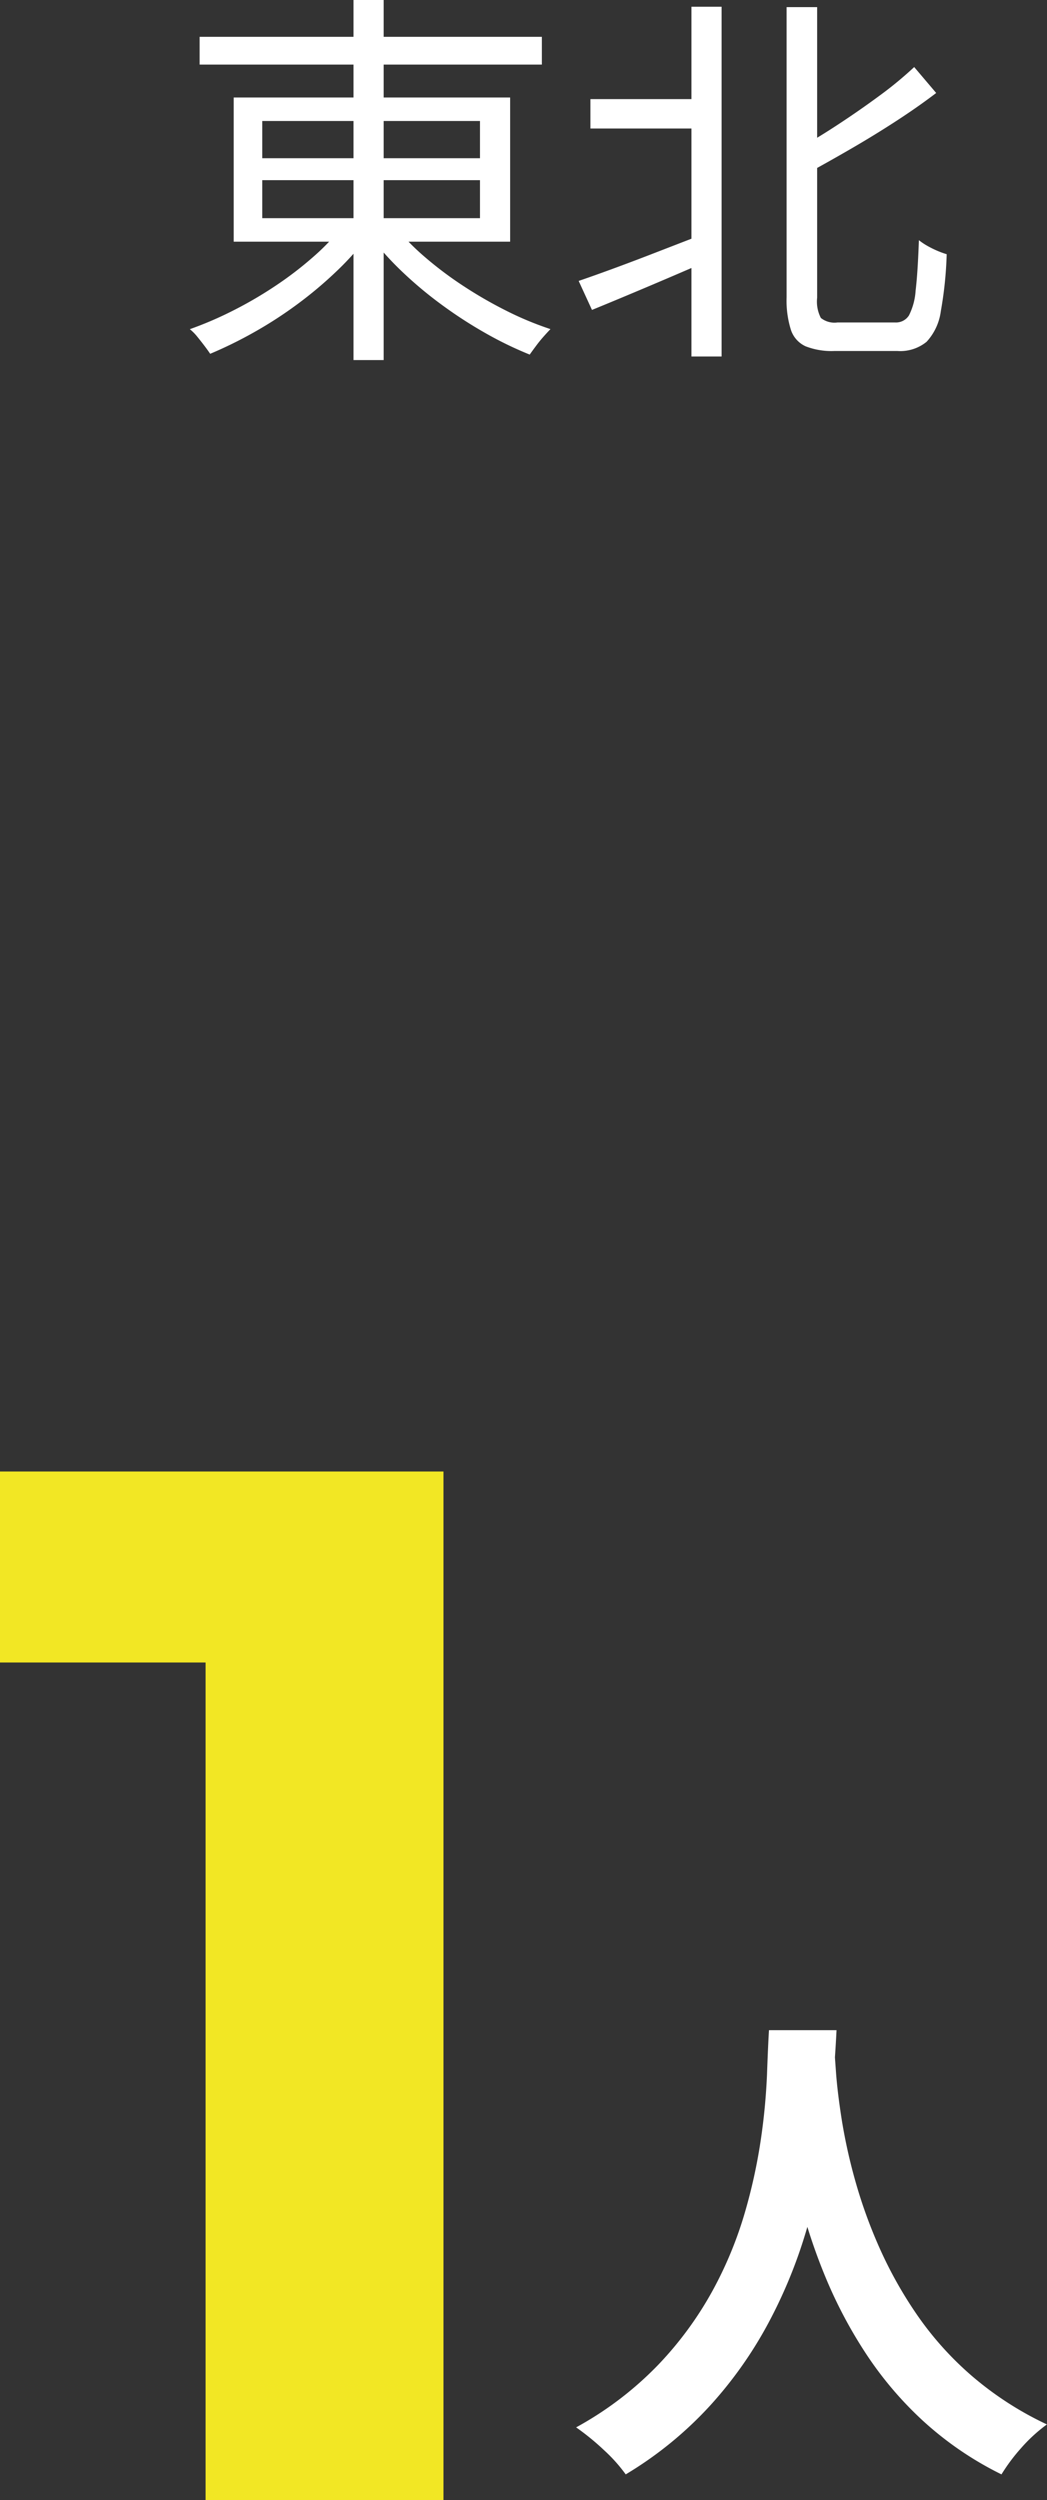 <svg xmlns="http://www.w3.org/2000/svg" width="64.17" height="153.136" viewBox="0 0 64.17 153.136">
  <rect x="0" y="0" width="64.17" height="153.136" fill="#333333" stroke="none"/>
  <g id="Group_764" data-name="Group 764" transform="translate(-870.35 -4314.864)">
    <path id="Path_479" data-name="Path 479" d="M-22.416-17.88H-1.44v1.7H-22.416Zm9.432-2.256h1.848V1.92h-1.848ZM-13.56-6.408l1.512.672a17.732,17.732,0,0,1-1.968,2.208A24.675,24.675,0,0,1-16.428-1.5,25.38,25.38,0,0,1-19.08.216a25.967,25.967,0,0,1-2.688,1.32q-.144-.216-.36-.5t-.444-.564a2.9,2.9,0,0,0-.444-.444,22.436,22.436,0,0,0,2.652-1.14,24.741,24.741,0,0,0,2.628-1.536,21.762,21.762,0,0,0,2.352-1.812A13.6,13.6,0,0,0-13.56-6.408Zm3.024.024A14.329,14.329,0,0,0-8.652-4.428a22.436,22.436,0,0,0,2.388,1.8A26.072,26.072,0,0,0-3.6-1.092,19.776,19.776,0,0,0-.912.024Q-1.1.216-1.344.492t-.456.564q-.216.288-.384.528A22.44,22.44,0,0,1-4.884.276a26.972,26.972,0,0,1-2.688-1.74A24.343,24.343,0,0,1-10.008-3.5,19.4,19.4,0,0,1-12-5.712ZM-18.576-9.1v2.328H-5.232V-9.1Zm0-3.624v2.28H-5.232v-2.28Zm-1.752-1.44H-3.384v8.832H-20.328Zm21.864.1h7.08v1.8H1.536ZM13.56-19.7h1.872V-1.9A2.174,2.174,0,0,0,15.66-.66a1.339,1.339,0,0,0,1.02.276h3.528a.94.94,0,0,0,.852-.432,3.914,3.914,0,0,0,.408-1.524q.132-1.092.2-3.084a3.958,3.958,0,0,0,.54.36,6.181,6.181,0,0,0,.612.3,5.5,5.5,0,0,0,.552.2,23.659,23.659,0,0,1-.36,3.492A3.414,3.414,0,0,1,22.14.8a2.55,2.55,0,0,1-1.788.564H16.488a4.375,4.375,0,0,1-1.764-.288,1.685,1.685,0,0,1-.9-1.008A5.985,5.985,0,0,1,13.56-1.92Zm-5.832-.024H9.576V1.7H7.728Zm13.656,3.7,1.344,1.584q-1.1.84-2.448,1.716t-2.772,1.7q-1.428.828-2.8,1.572a3.828,3.828,0,0,0-.324-.72,6.808,6.808,0,0,0-.42-.672q1.344-.744,2.7-1.632t2.592-1.8A22.8,22.8,0,0,0,21.384-16.032ZM.816-2.928q.984-.336,2.244-.8t2.688-1.02q1.428-.552,2.844-1.1l.336,1.608q-1.872.816-3.8,1.632T1.632-1.152Z" transform="translate(905 4335)" fill="#fff"/>
    <path id="Path_480" data-name="Path 480" d="M-22.05,0V-57.6l6.3,6.3h-18.9V-63H-7.47V0Z" transform="translate(905 4468)" fill="#f2e724"/>
    <path id="Path_481" data-name="Path 481" d="M-2.52-24.78H1.62q-.06,1.26-.21,3.24t-.555,4.4A39.616,39.616,0,0,1-.36-12.09,29.929,29.929,0,0,1-2.565-6.825,25.138,25.138,0,0,1-6.1-1.815a23,23,0,0,1-5.2,4.245A9.715,9.715,0,0,0-12.615.96,15.189,15.189,0,0,0-14.34-.45,20.924,20.924,0,0,0-9.3-4.29,21.59,21.59,0,0,0-5.97-8.835a23.874,23.874,0,0,0,1.98-4.8A33.476,33.476,0,0,0-3-18.21a38.17,38.17,0,0,0,.36-3.87Q-2.58-23.79-2.52-24.78Zm3.99.81q.03.57.12,1.8t.36,2.94a33.273,33.273,0,0,0,.825,3.7,29.972,29.972,0,0,0,1.485,4.1A25.517,25.517,0,0,0,6.57-7.32,19.762,19.762,0,0,0,9.915-3.6a20.254,20.254,0,0,0,4.6,2.97,9.656,9.656,0,0,0-1.6,1.47A11.232,11.232,0,0,0,11.73,2.43,20.534,20.534,0,0,1,6.915-.855a22.031,22.031,0,0,1-3.51-4.14A28.093,28.093,0,0,1,.99-9.54,34.847,34.847,0,0,1-.555-14.085,42.287,42.287,0,0,1-1.44-18.24q-.3-1.92-.4-3.33t-.165-2.04Z" transform="translate(920 4464)" fill="#fff"/>
  </g>
</svg>
